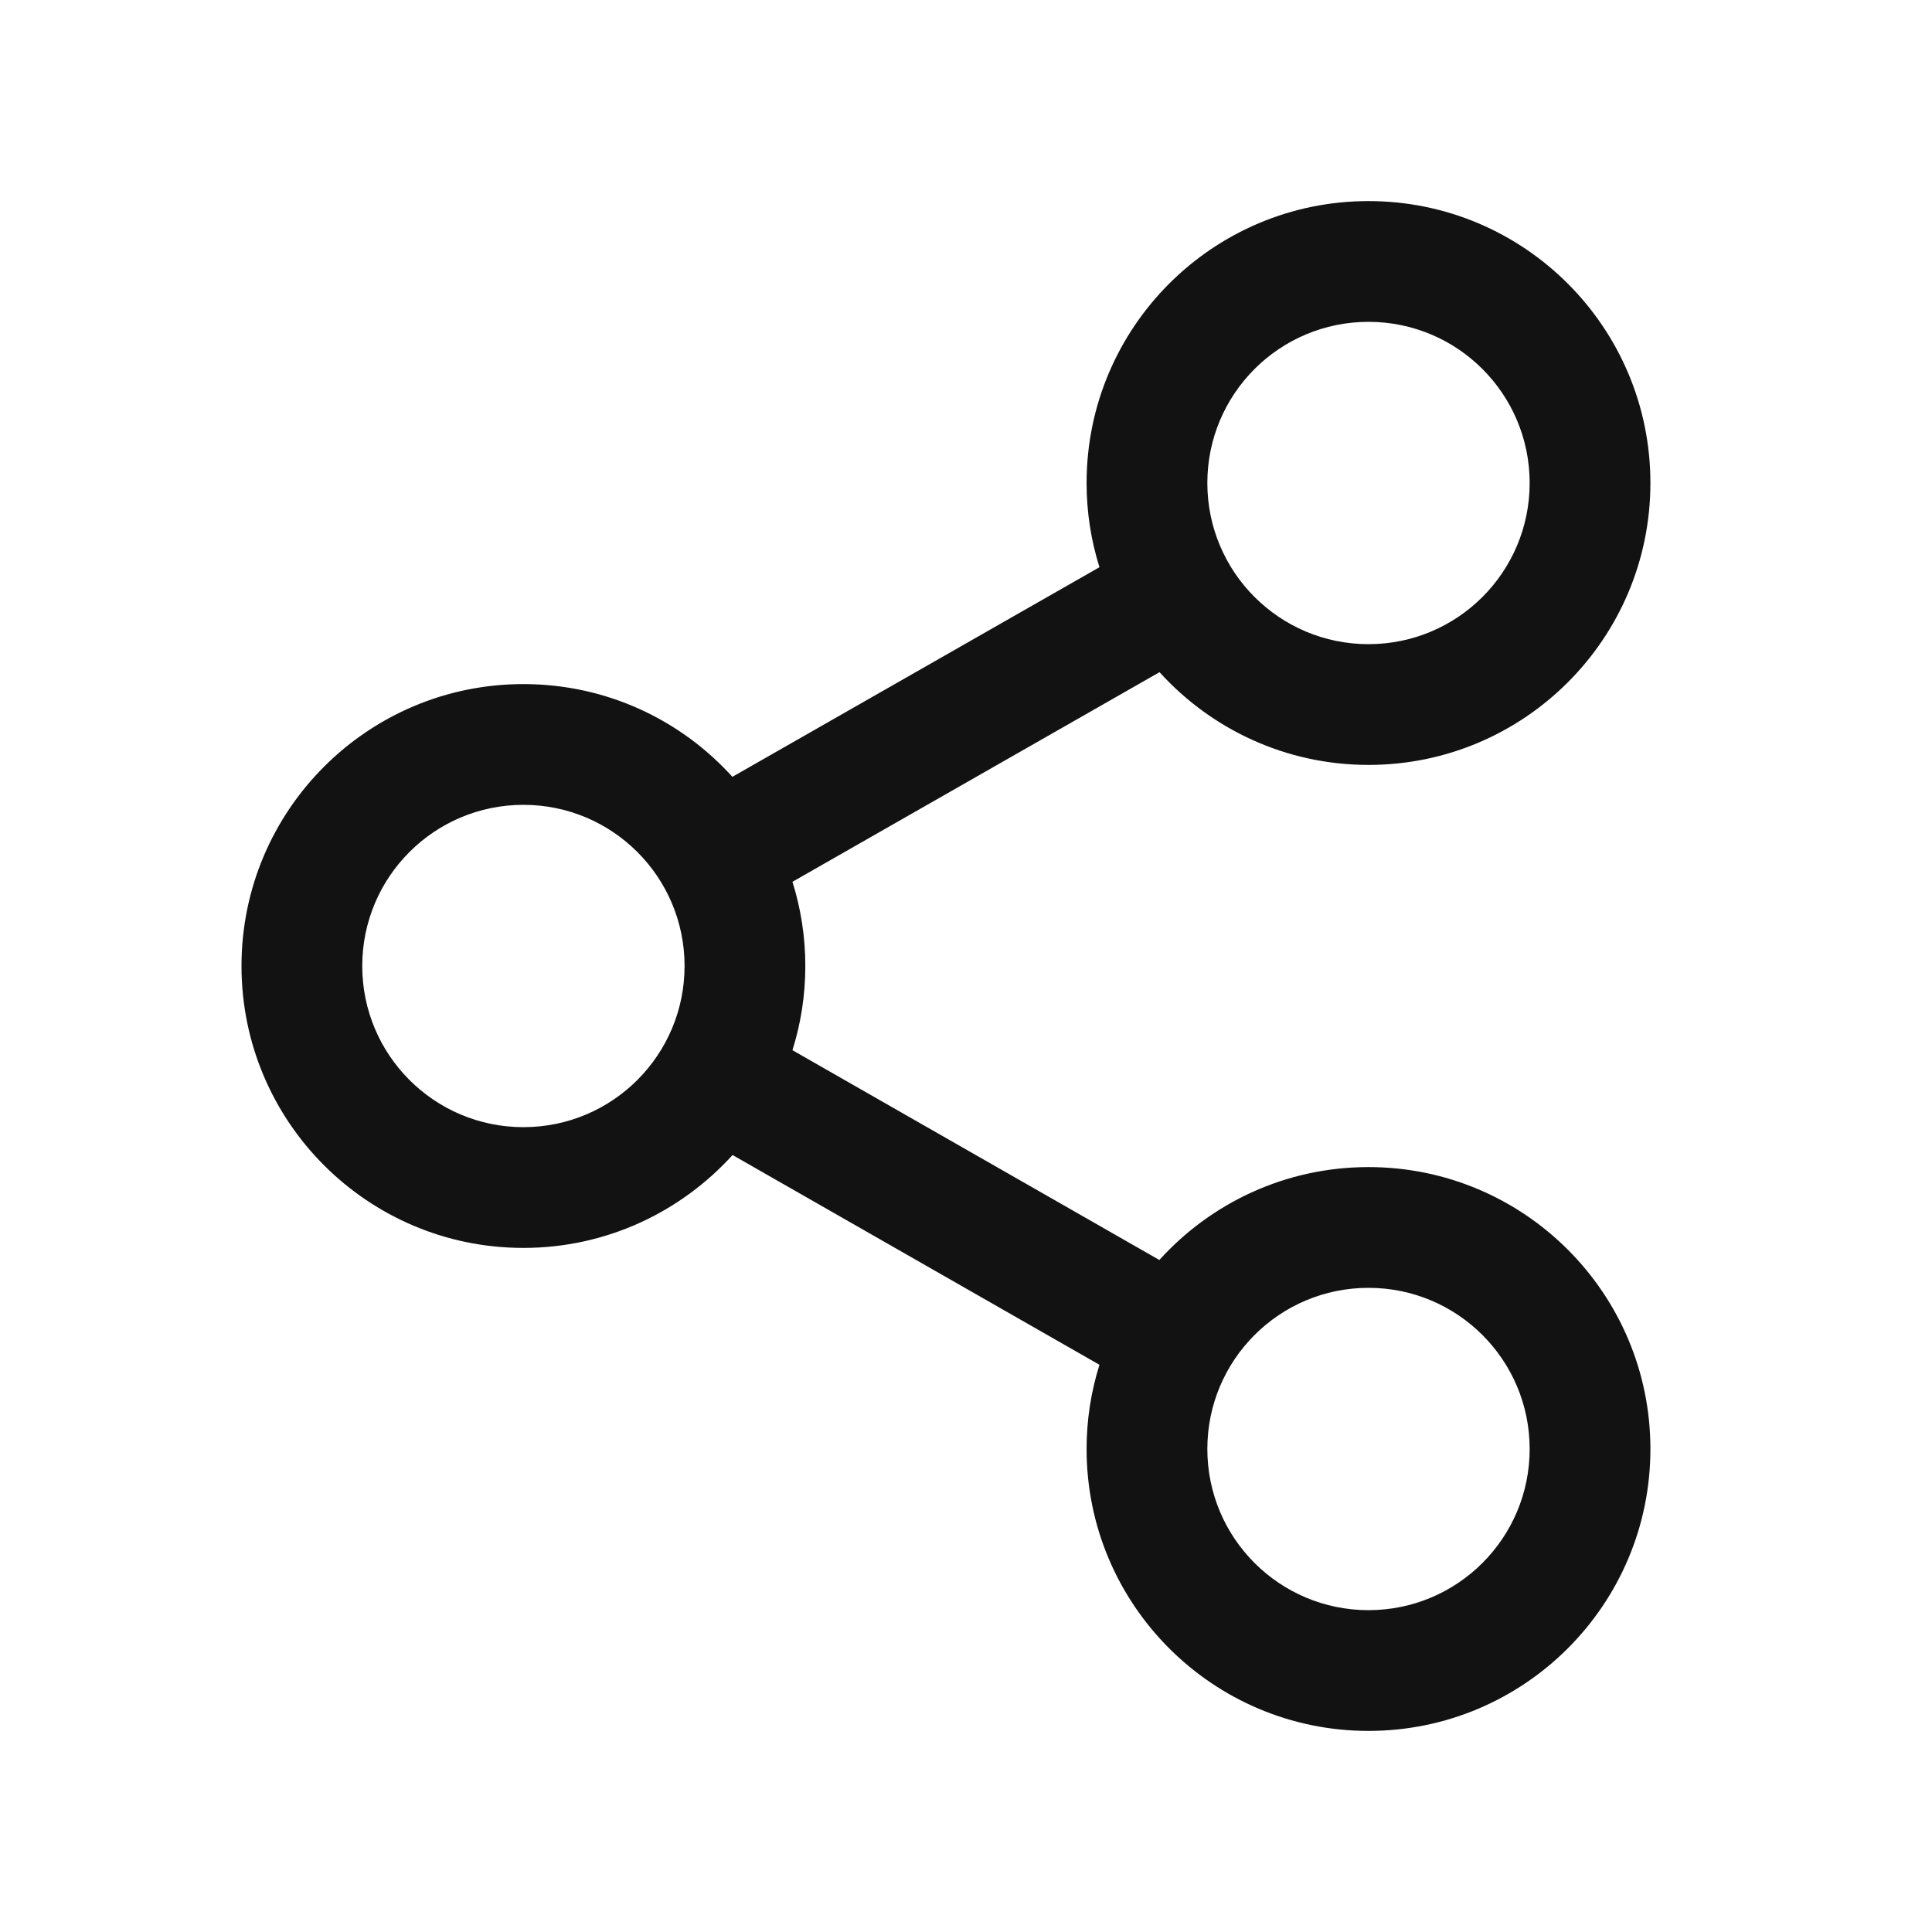 <svg xmlns="http://www.w3.org/2000/svg" width="12" height="12" viewBox="0 0 12 12" fill="none">
  <path d="M8.5 1.249C9.467 1.249 10.251 2.033 10.251 3C10.251 3.967 9.467 4.751 8.5 4.751C7.985 4.751 7.522 4.528 7.202 4.175L4.922 5.477C4.974 5.642 5.002 5.818 5.002 6C5.002 6.182 4.974 6.358 4.922 6.523L7.201 7.826C7.521 7.472 7.985 7.249 8.5 7.249C9.467 7.249 10.251 8.033 10.251 9C10.251 9.967 9.467 10.751 8.5 10.751C7.533 10.751 6.749 9.967 6.749 9C6.749 8.818 6.777 8.642 6.829 8.477L4.55 7.174C4.229 7.528 3.766 7.751 3.251 7.751C2.284 7.751 1.5 6.967 1.5 6C1.5 5.033 2.284 4.249 3.251 4.249C3.766 4.249 4.229 4.471 4.549 4.825L6.829 3.523C6.777 3.358 6.749 3.182 6.749 3C6.749 2.033 7.533 1.249 8.5 1.249ZM8.5 7.999C7.947 7.999 7.499 8.447 7.499 9C7.499 9.553 7.947 10.001 8.5 10.001C9.053 10.001 9.501 9.553 9.501 9C9.501 8.447 9.053 7.999 8.5 7.999ZM3.251 4.999C2.698 4.999 2.25 5.447 2.25 6C2.25 6.553 2.698 7.001 3.251 7.001C3.804 7.001 4.252 6.553 4.252 6C4.252 5.447 3.804 4.999 3.251 4.999ZM8.5 1.999C7.947 1.999 7.499 2.447 7.499 3C7.499 3.553 7.947 4.001 8.5 4.001C9.053 4.001 9.501 3.553 9.501 3C9.501 2.447 9.053 1.999 8.5 1.999Z" fill="#121212"/>
</svg>
